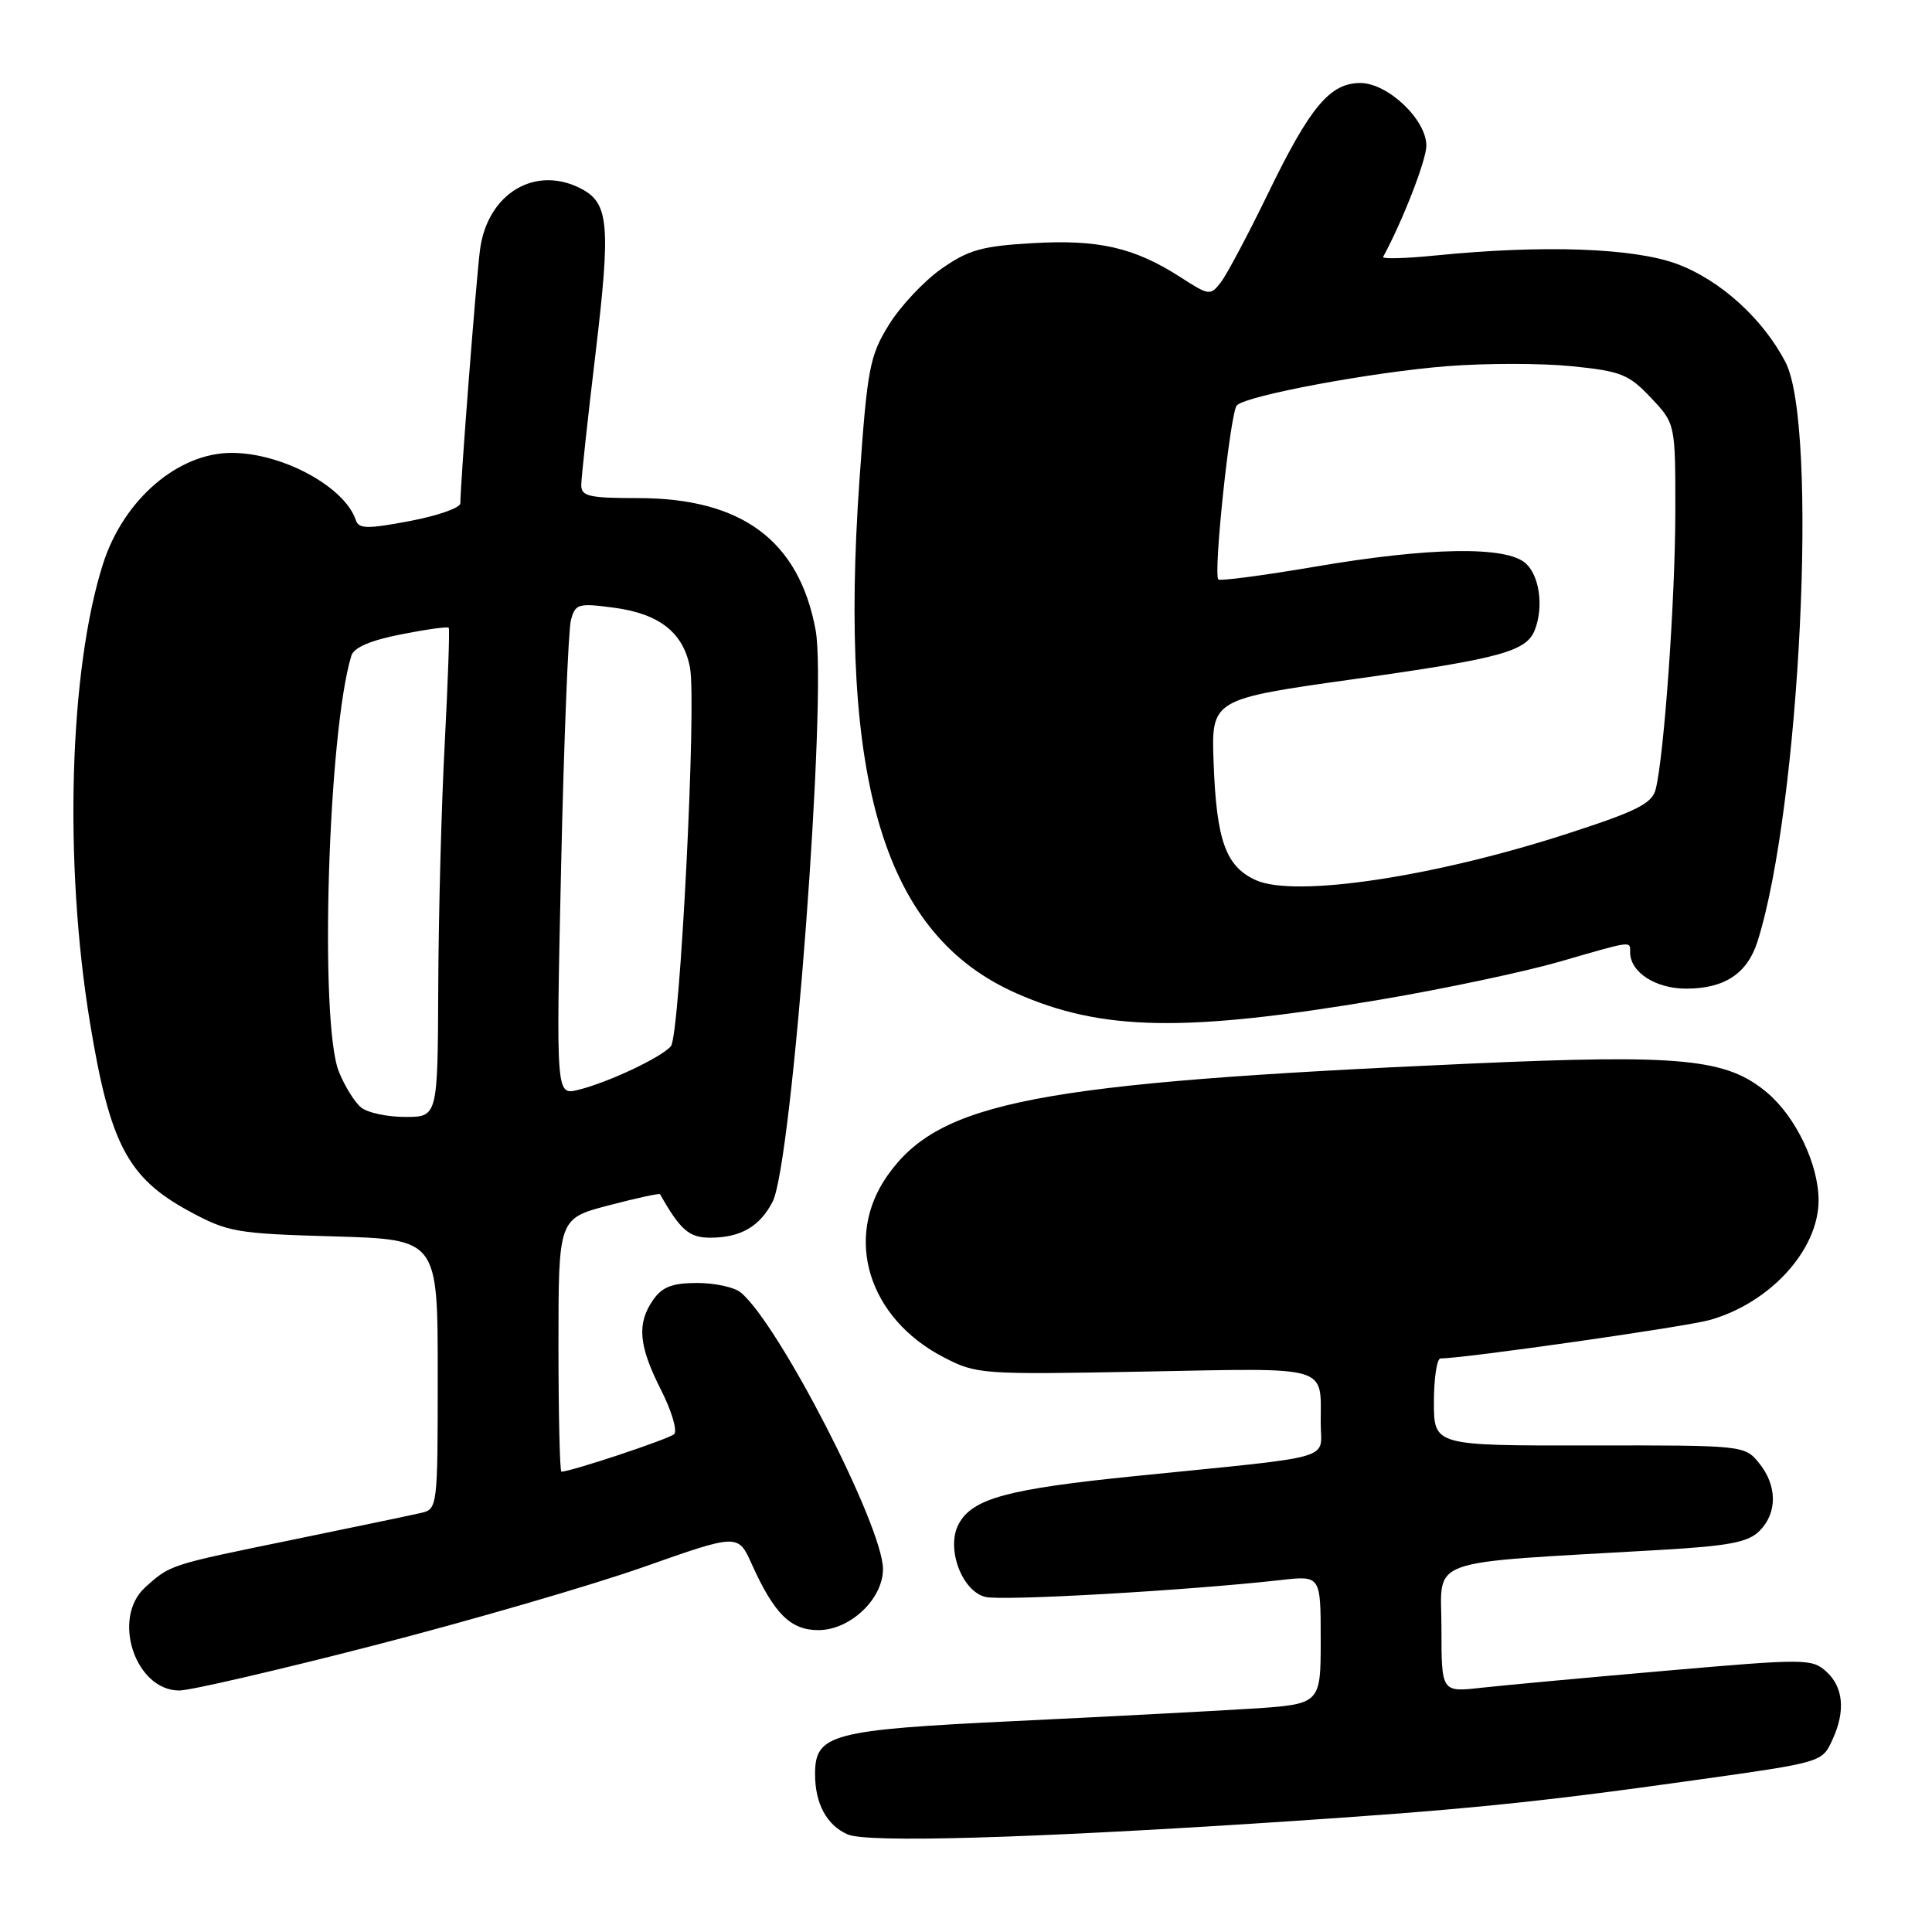 <?xml version="1.0" encoding="UTF-8" standalone="no"?>
<!DOCTYPE svg PUBLIC "-//W3C//DTD SVG 1.1//EN" "http://www.w3.org/Graphics/SVG/1.1/DTD/svg11.dtd" >
<svg xmlns="http://www.w3.org/2000/svg" xmlns:xlink="http://www.w3.org/1999/xlink" version="1.1" viewBox="0 0 256 256">
 <g >
 <path fill="currentColor"
d=" M 168.50 241.48 C 193.59 239.84 203.25 238.88 224.50 235.89 C 241.64 233.48 241.43 233.54 242.85 230.43 C 244.55 226.70 244.25 223.54 242.00 221.50 C 240.09 219.77 239.23 219.77 220.75 221.38 C 210.16 222.30 199.14 223.32 196.25 223.64 C 191.00 224.23 191.00 224.23 191.00 215.74 C 191.00 206.23 188.24 207.22 219.89 205.38 C 229.08 204.85 231.63 204.37 233.14 202.86 C 235.53 200.47 235.51 196.85 233.08 193.86 C 231.18 191.52 231.02 191.50 210.58 191.53 C 190.00 191.56 190.00 191.56 190.00 185.78 C 190.00 182.60 190.40 180.00 190.88 180.00 C 193.99 180.00 223.22 175.83 226.50 174.92 C 234.55 172.68 241.01 165.58 240.97 159.00 C 240.95 154.24 237.94 147.97 234.15 144.78 C 228.78 140.26 222.86 139.68 194.66 140.94 C 137.27 143.50 124.49 145.96 117.59 155.77 C 111.78 164.04 115.06 174.66 125.01 179.83 C 129.40 182.11 129.99 182.15 151.70 181.74 C 176.45 181.27 175.00 180.84 175.00 188.52 C 175.00 193.58 177.59 192.84 150.50 195.58 C 133.46 197.30 128.84 198.55 127.02 201.96 C 125.33 205.11 127.43 210.82 130.56 211.60 C 132.77 212.16 157.42 210.75 169.75 209.36 C 175.00 208.77 175.00 208.77 175.00 217.29 C 175.00 225.81 175.00 225.81 165.75 226.41 C 160.66 226.73 146.60 227.47 134.50 228.05 C 110.10 229.22 108.00 229.77 108.00 235.09 C 108.00 238.99 109.55 241.86 112.32 243.07 C 114.89 244.20 135.94 243.60 168.50 241.48 Z  M 49.58 218.02 C 62.34 214.73 78.41 210.06 85.29 207.63 C 97.80 203.22 97.80 203.22 99.61 207.25 C 102.59 213.85 104.76 216.00 108.44 216.00 C 112.64 216.00 117.00 211.88 117.00 207.91 C 117.00 202.27 103.16 175.36 98.14 171.25 C 97.30 170.56 94.70 170.00 92.37 170.00 C 89.11 170.00 87.75 170.52 86.56 172.22 C 84.36 175.36 84.61 178.30 87.58 184.15 C 89.00 186.95 89.78 189.60 89.33 190.03 C 88.64 190.68 75.66 195.00 74.39 195.00 C 74.18 195.00 74.00 187.45 74.00 178.23 C 74.00 161.46 74.00 161.46 80.65 159.72 C 84.31 158.76 87.37 158.09 87.46 158.24 C 90.15 162.99 91.31 164.00 94.09 164.00 C 98.13 164.00 100.68 162.53 102.38 159.22 C 104.98 154.16 109.66 92.00 108.07 83.47 C 105.87 71.62 98.30 66.00 84.53 66.00 C 78.02 66.00 77.00 65.76 77.02 64.25 C 77.03 63.29 77.89 55.34 78.94 46.59 C 80.92 29.93 80.67 26.96 77.11 25.06 C 70.99 21.78 64.57 25.61 63.60 33.12 C 63.09 37.07 61.00 64.05 61.00 66.69 C 61.00 67.29 57.99 68.34 54.30 69.04 C 48.64 70.11 47.53 70.09 47.14 68.90 C 45.67 64.50 37.41 60.02 30.72 60.01 C 23.60 59.99 16.39 66.19 13.67 74.66 C 9.17 88.68 8.43 114.29 11.92 135.50 C 14.56 151.57 16.92 156.06 25.03 160.47 C 30.19 163.27 31.27 163.46 44.25 163.83 C 58.00 164.23 58.00 164.23 58.00 182.09 C 58.00 199.80 57.98 199.97 55.75 200.48 C 54.51 200.77 46.77 202.38 38.55 204.07 C 22.41 207.38 22.59 207.32 19.25 210.32 C 14.74 214.39 17.91 224.00 23.76 224.00 C 25.20 224.00 36.82 221.31 49.58 218.02 Z  M 182.88 132.46 C 191.35 131.03 202.04 128.76 206.65 127.43 C 216.39 124.61 216.00 124.66 216.00 126.17 C 216.00 128.82 219.35 131.00 223.43 131.00 C 228.51 131.00 231.53 129.00 232.88 124.75 C 238.52 106.96 240.97 56.43 236.59 48.00 C 233.61 42.25 227.97 37.13 222.25 34.99 C 216.51 32.85 204.53 32.42 190.24 33.85 C 186.24 34.25 183.11 34.34 183.27 34.04 C 185.87 29.26 189.00 21.20 189.00 19.30 C 189.00 15.85 183.89 11.00 180.25 11.00 C 176.22 11.00 173.59 14.15 167.99 25.70 C 165.37 31.09 162.58 36.34 161.79 37.38 C 160.39 39.20 160.22 39.18 156.42 36.73 C 150.31 32.80 145.58 31.71 136.83 32.22 C 130.11 32.60 128.30 33.12 124.74 35.62 C 122.43 37.24 119.30 40.58 117.78 43.04 C 115.24 47.15 114.92 48.80 113.89 63.51 C 111.06 103.75 117.21 123.90 134.66 131.61 C 146.01 136.63 157.03 136.82 182.88 132.46 Z  M 47.85 146.75 C 47.00 146.06 45.68 143.93 44.90 142.00 C 42.30 135.50 43.45 97.03 46.56 86.87 C 46.89 85.80 49.13 84.84 53.13 84.06 C 56.46 83.40 59.31 83.00 59.46 83.18 C 59.60 83.36 59.36 90.25 58.93 98.50 C 58.49 106.75 58.11 121.26 58.07 130.75 C 58.00 148.00 58.00 148.00 53.69 148.00 C 51.32 148.00 48.69 147.44 47.85 146.75 Z  M 74.35 114.81 C 74.72 98.14 75.31 83.45 75.65 82.17 C 76.23 80.00 76.61 79.89 81.39 80.53 C 87.39 81.33 90.56 83.84 91.43 88.48 C 92.32 93.20 90.09 137.18 88.90 138.62 C 87.67 140.10 80.53 143.46 76.59 144.42 C 73.68 145.12 73.68 145.12 74.35 114.81 Z  M 166.42 116.63 C 162.42 114.82 161.19 111.41 160.81 101.07 C 160.50 92.64 160.50 92.64 179.54 89.97 C 198.88 87.25 202.28 86.32 203.38 83.45 C 204.56 80.39 203.99 76.30 202.17 74.65 C 199.60 72.33 189.44 72.49 174.18 75.10 C 167.41 76.25 161.68 77.01 161.44 76.78 C 160.74 76.07 163.02 54.58 163.89 53.71 C 165.20 52.40 181.83 49.30 191.75 48.52 C 196.81 48.12 204.22 48.12 208.22 48.52 C 214.78 49.18 215.82 49.59 218.75 52.70 C 222.00 56.14 222.00 56.14 221.99 67.82 C 221.98 79.32 220.51 100.11 219.39 104.57 C 218.92 106.45 216.95 107.46 207.95 110.38 C 190.12 116.19 171.63 118.97 166.42 116.63 Z "/>
</g>
</svg>